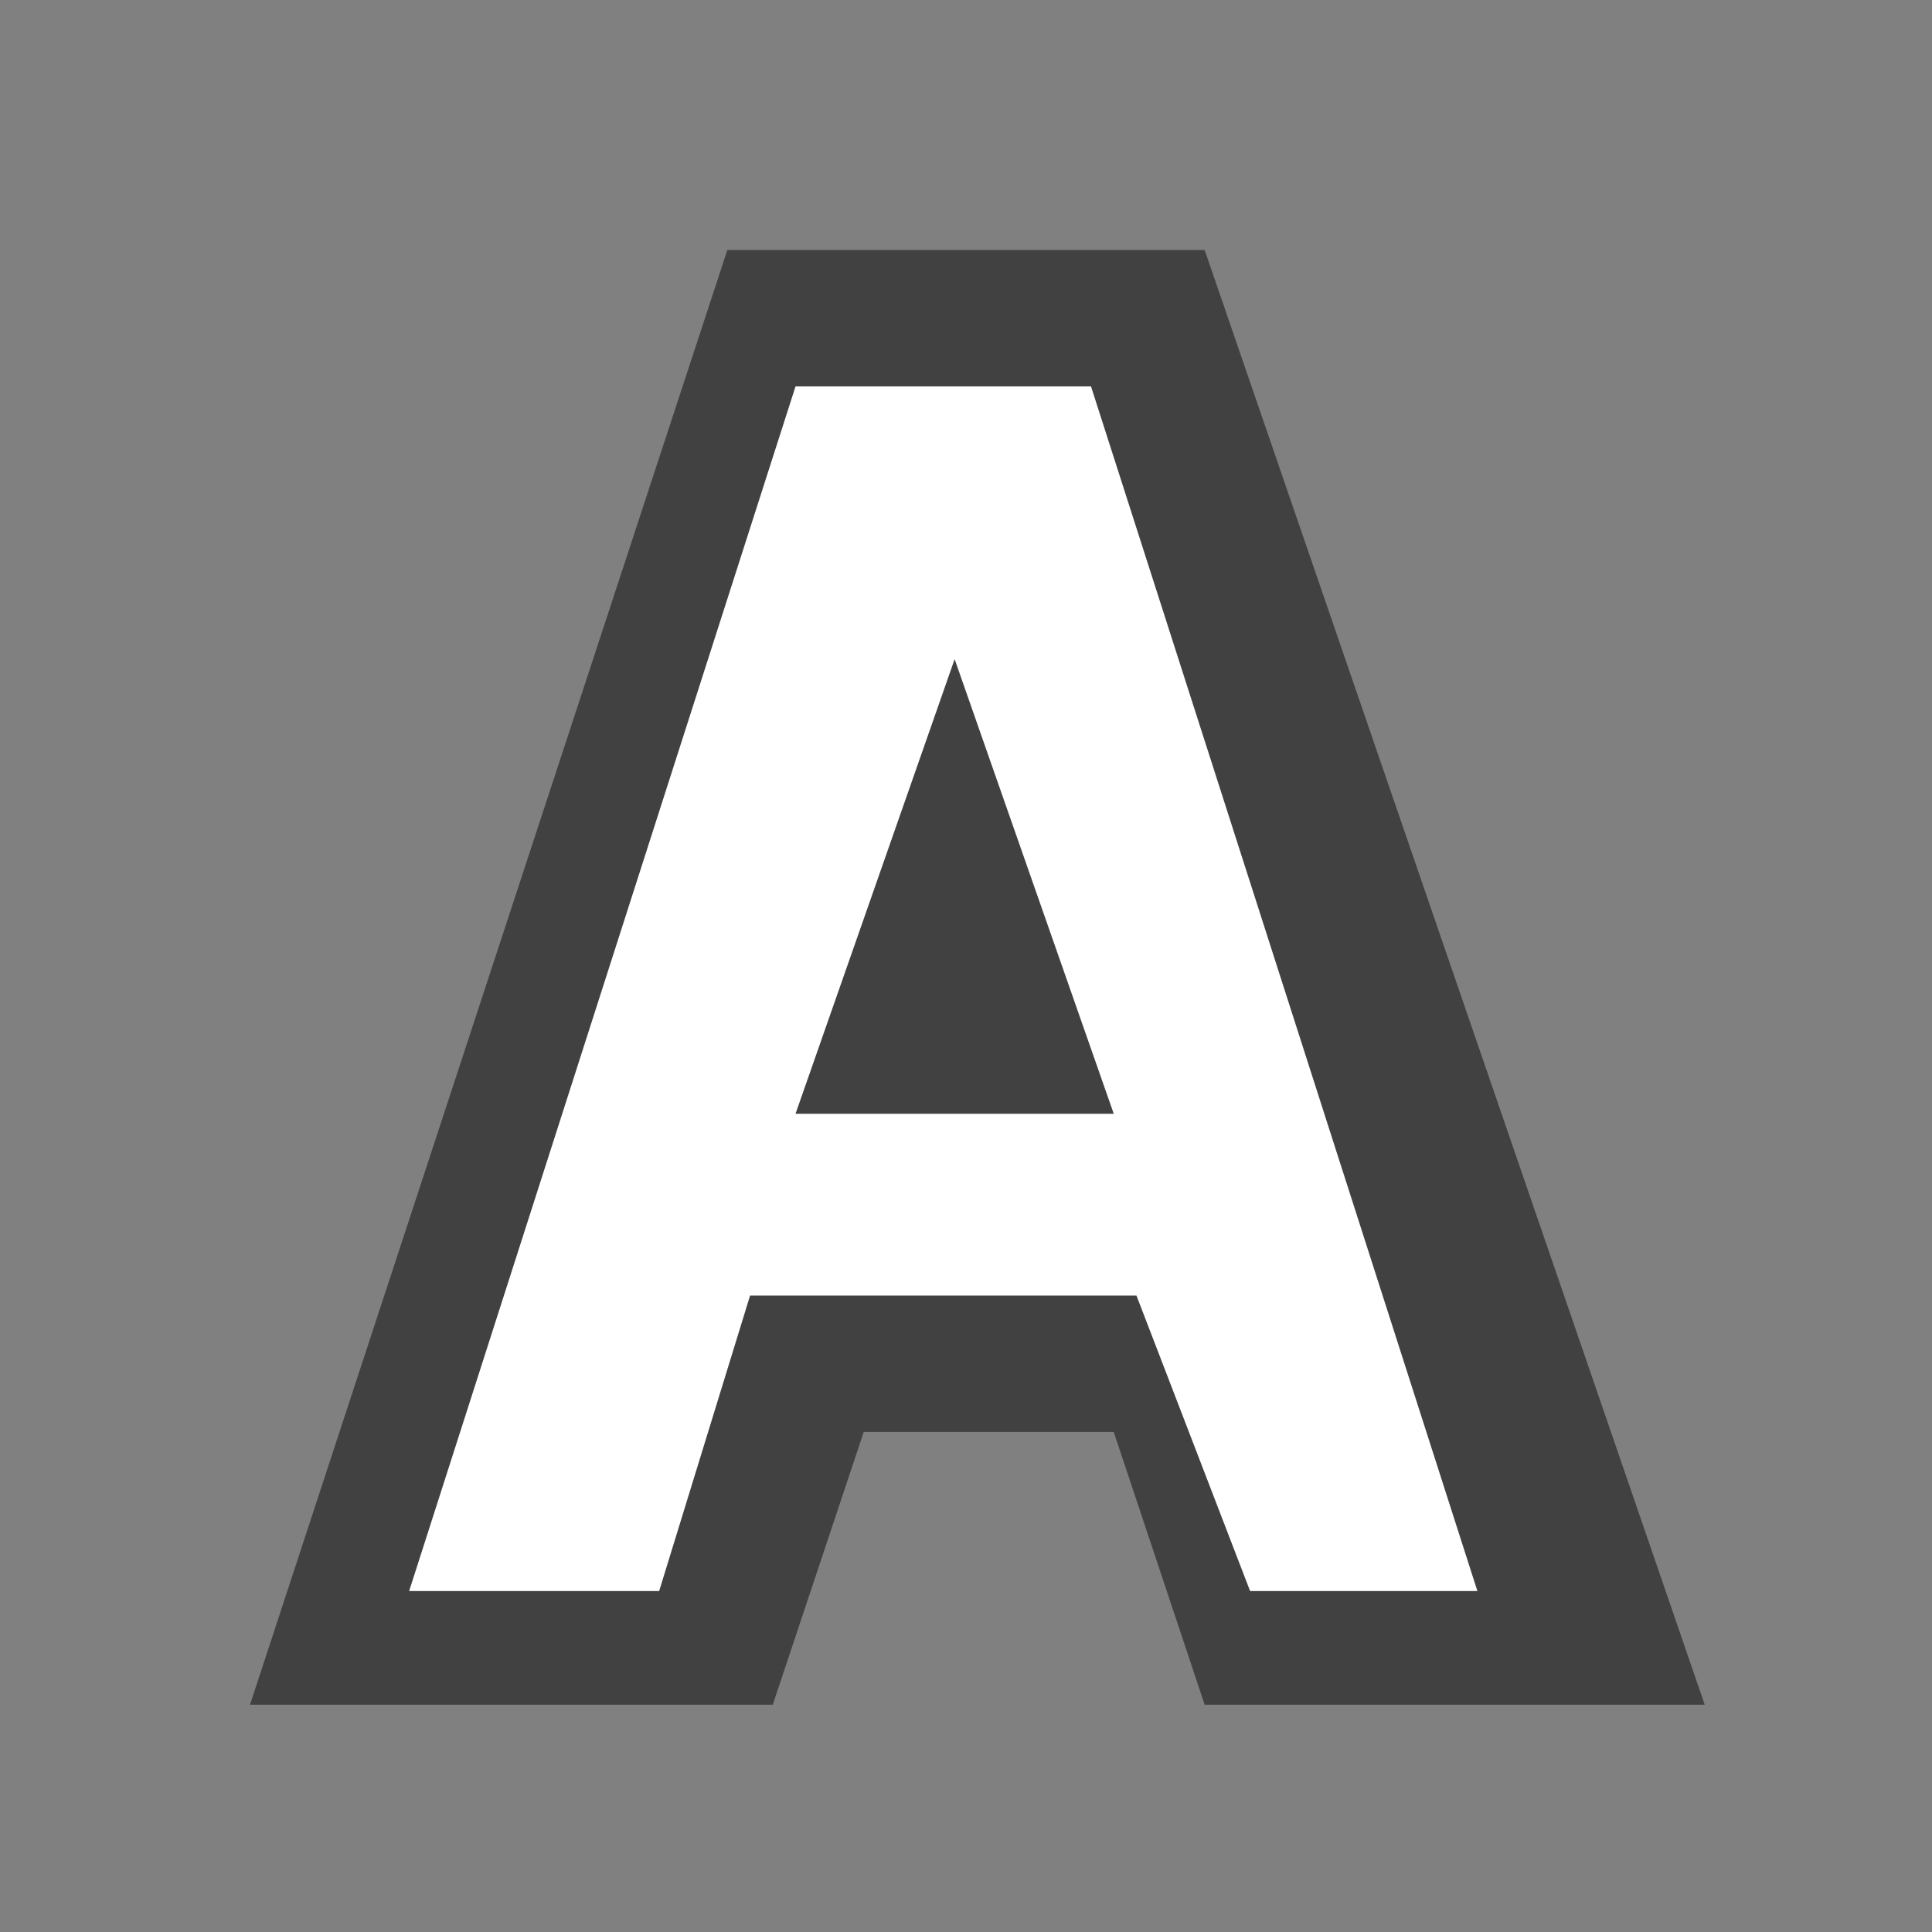 <svg height="32" viewBox="0 0 8.5 8.5" width="32" xmlns="http://www.w3.org/2000/svg"><rect x="0" y="0" width="8.5" height="8.5" fill="#808080" stroke="none"/><g stroke-width=".3" transform="translate(-101.9 -26.7)"><path d="m107.2 27.8h-2.1l-2.1 6.4h2.3l.4-1.2h1.1l.4 1.2h2.2z" fill="#414141"/><path d="m103.8 27.8h6.3v6.3h-6.3z" fill="none"/><path d="m105.4 28.4-1.7 5.3h1.1l.4-1.3h1.7l.5 1.3h1l-1.7-5.3zm.7 1.2.7 2h-1.4z" fill="#fff"/></g></svg>